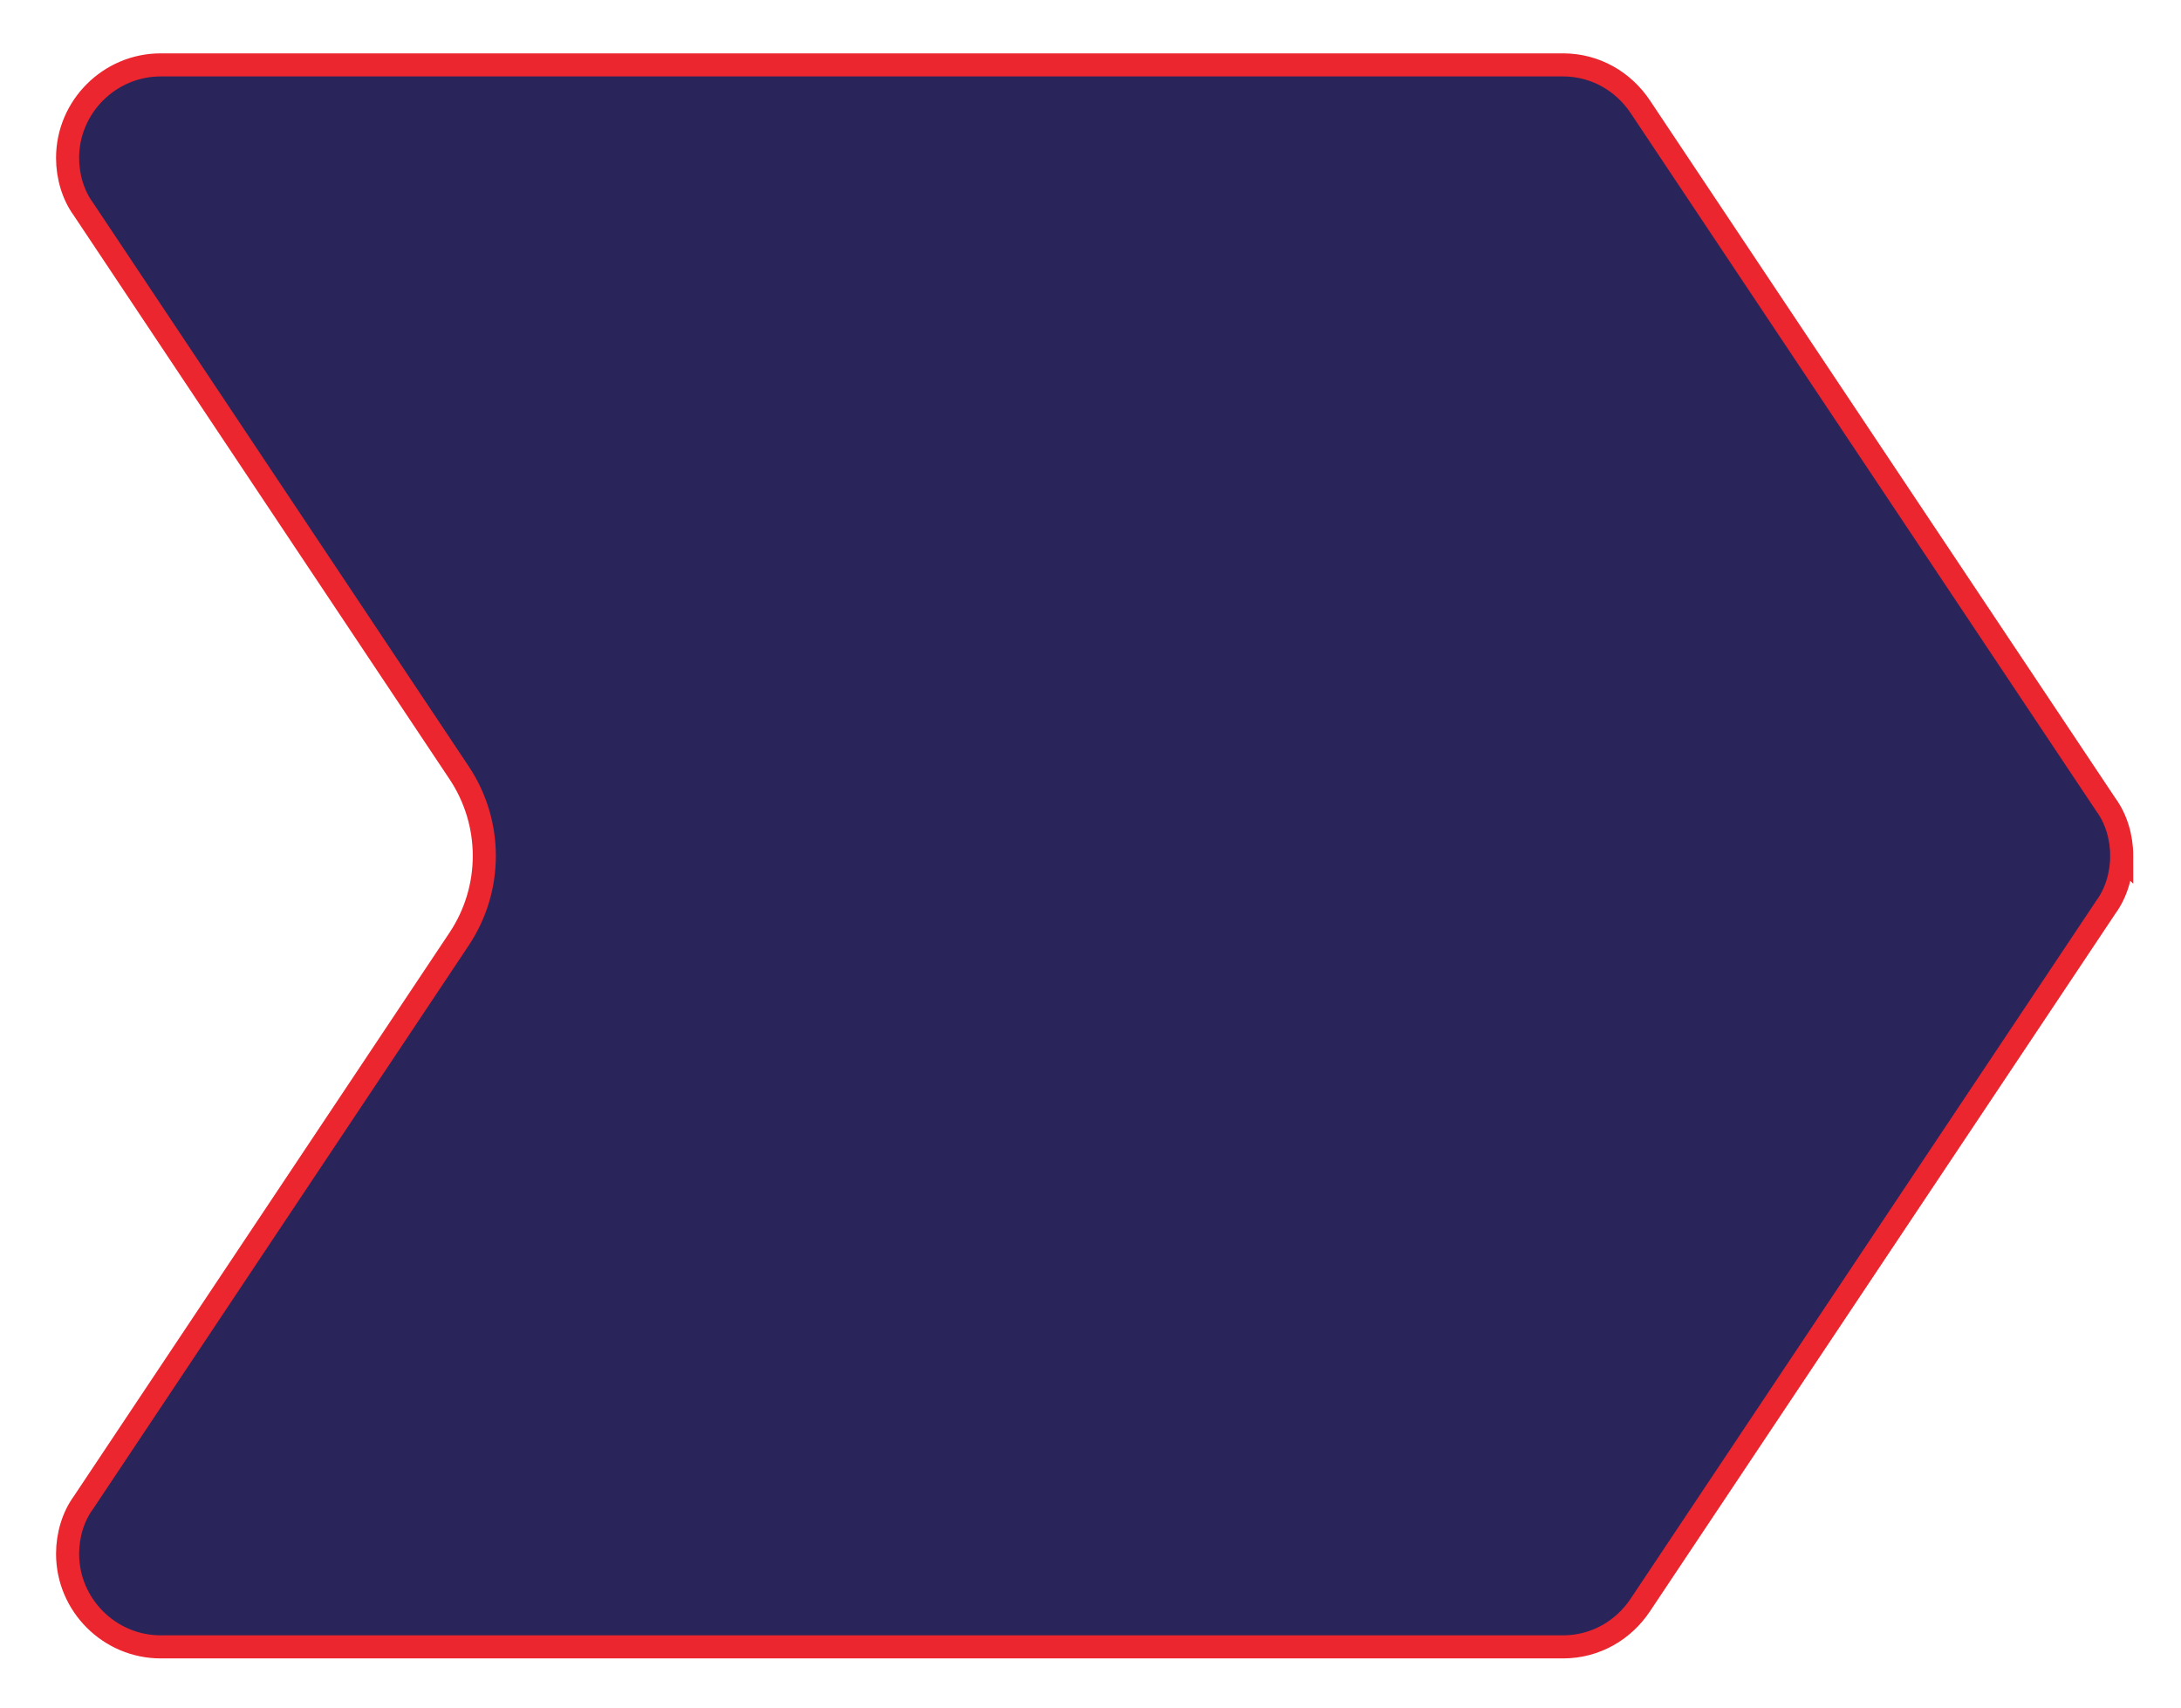<svg xmlns="http://www.w3.org/2000/svg" width="189" height="148">
    <path fill="#29255A" fill-rule="evenodd" stroke="#EB262E" stroke-width="2" d="M183.863 74.177c0 1.612-.483 3.225-1.371 4.434l-40.347 60.487c-1.452 2.178-3.873 3.629-6.698 3.629H13.926c-4.437 0-8.069-3.629-8.069-8.064 0-1.614.485-3.227 1.371-4.436l32.559-48.846c2.909-4.363 2.909-10.046 0-14.409L7.228 18.125c-.886-1.21-1.371-2.822-1.371-4.435 0-4.436 3.632-8.066 8.069-8.066h121.521c2.825 0 5.246 1.452 6.698 3.63l40.347 60.487c.888 1.209 1.371 2.822 1.371 4.436z"/>
</svg>
